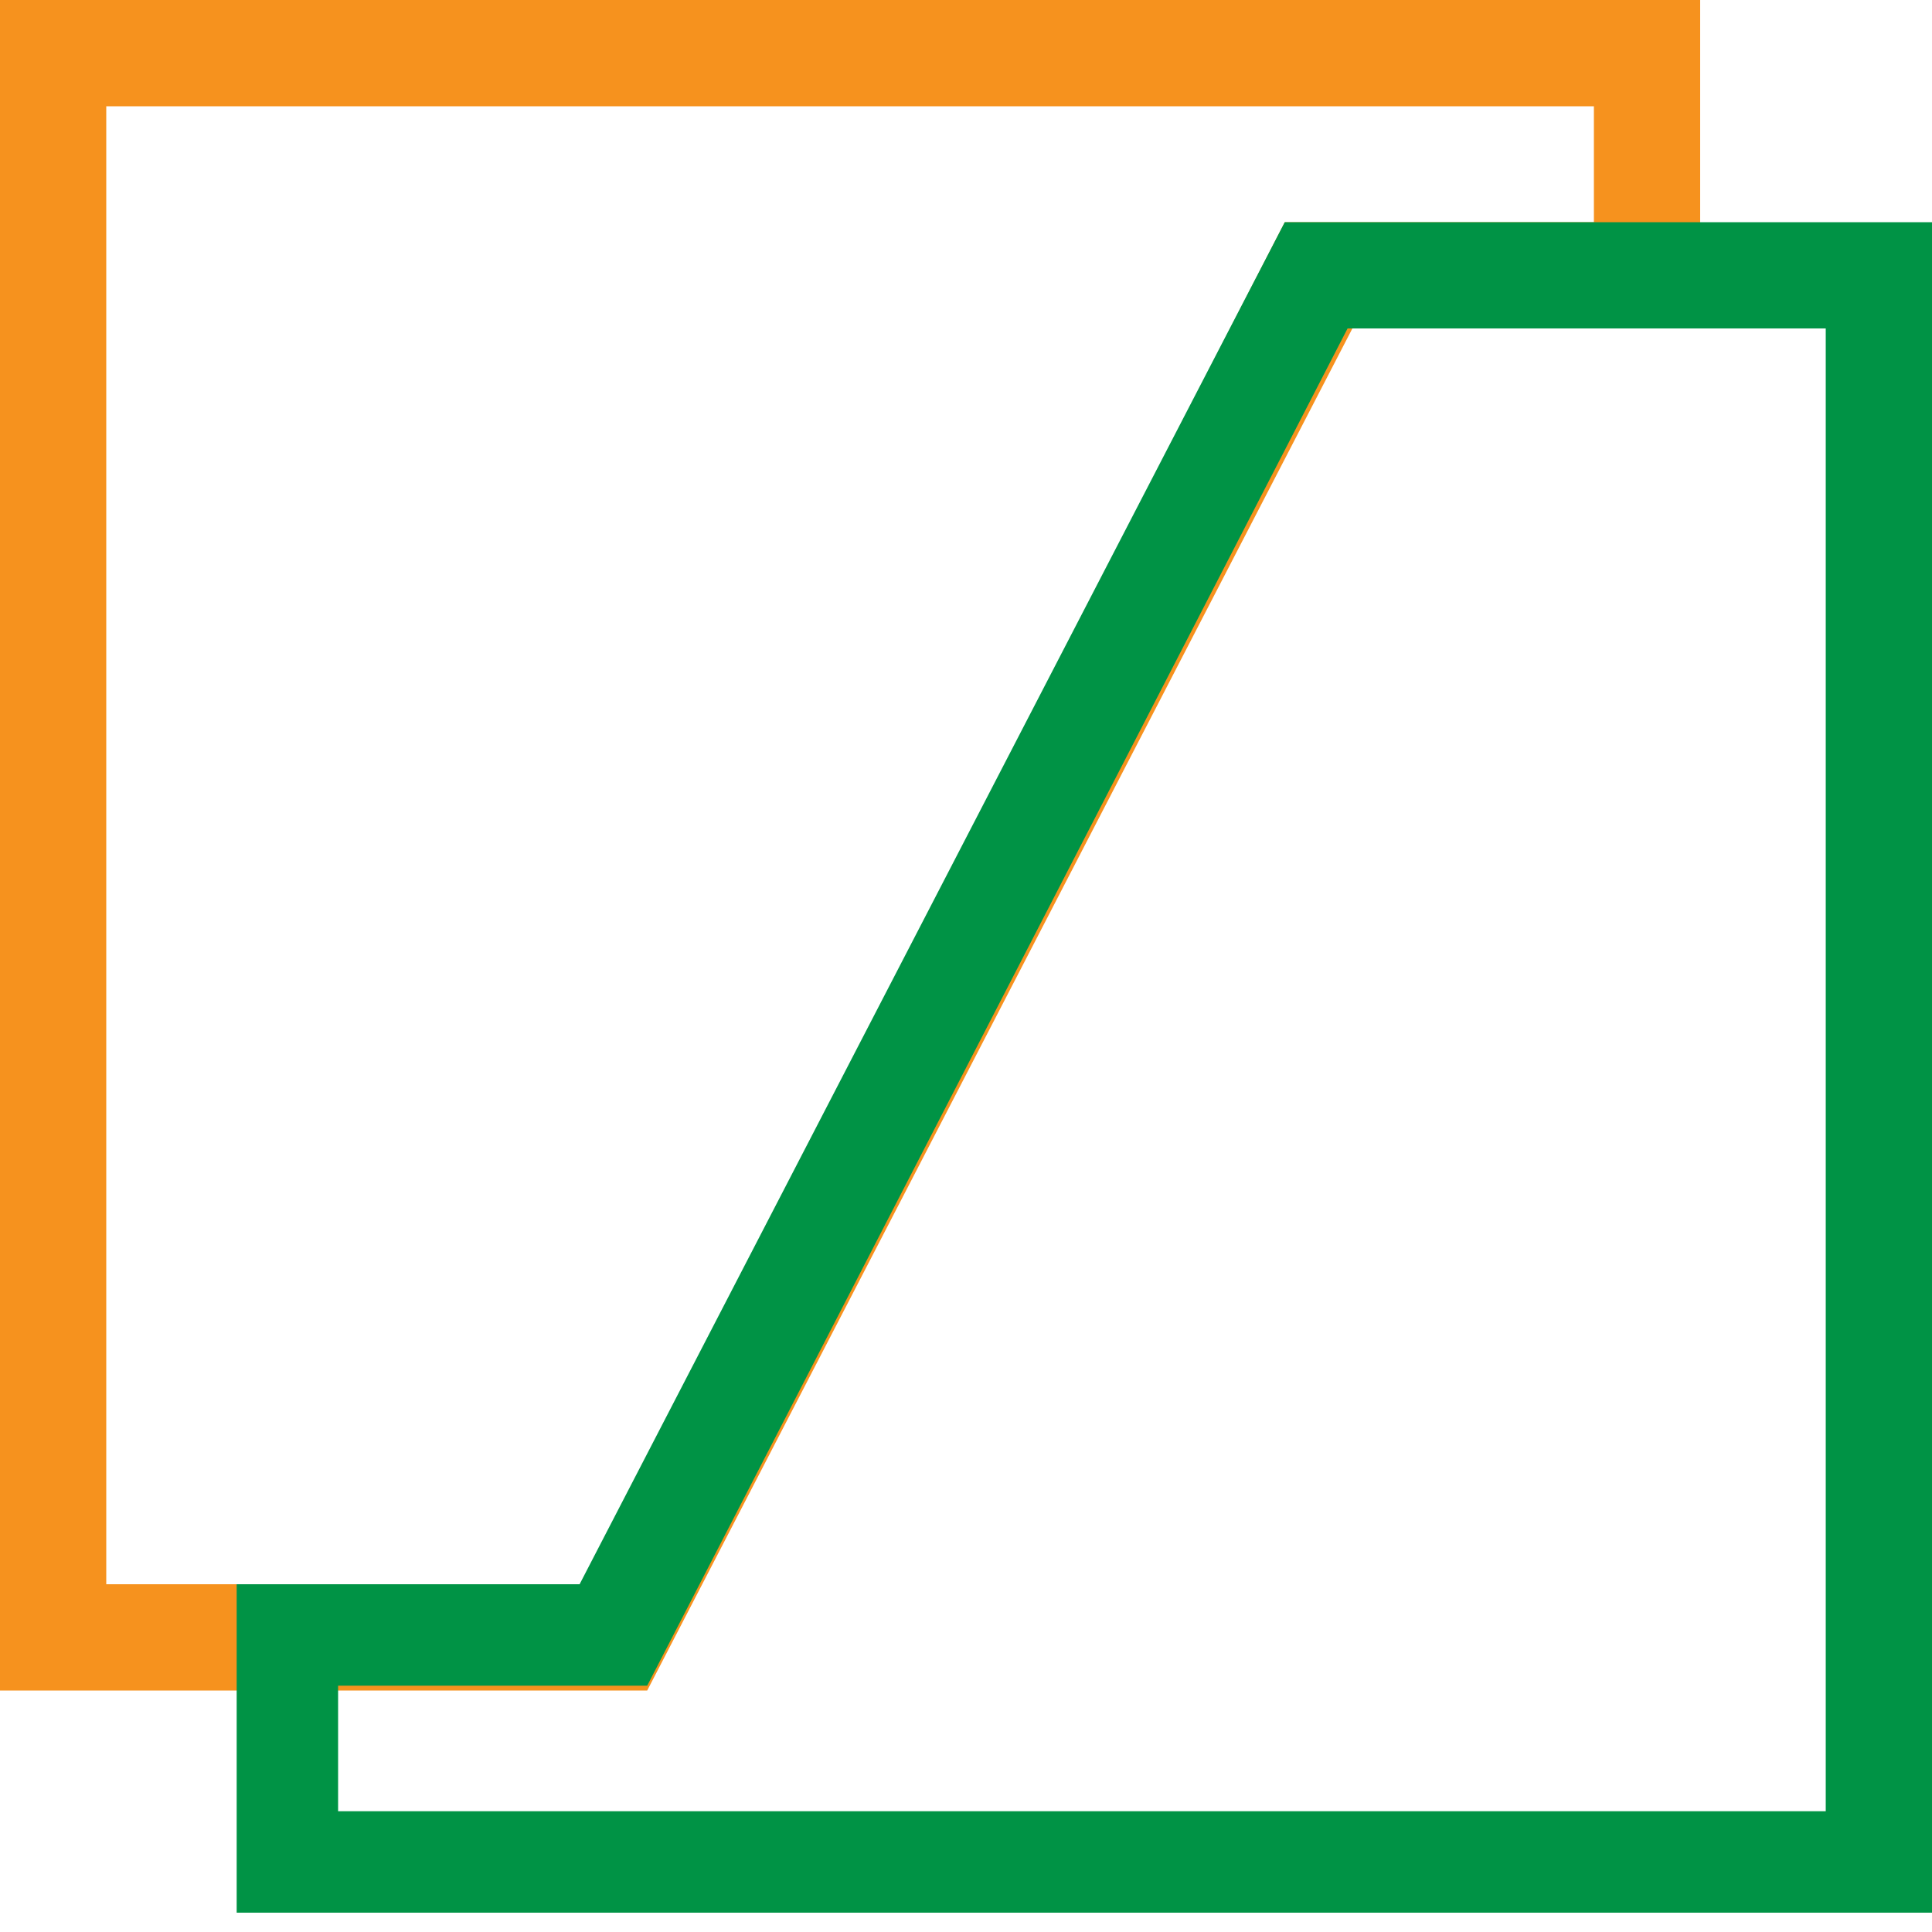 <svg xmlns="http://www.w3.org/2000/svg" width="40" height="40" fill="none"><path fill="#F6921E" d="M0 35V0h35.2v6.8H28L13.4 35H0Zm2.2-2.2h9.9L26.6 4.6H33V2.2H2.2v30.6Z"/><path fill="#009345" d="M4.9 39.7v-6.9H12L26.6 4.6H40v35H4.9Zm34-1.1v-1.1 1ZM8.3 37.5h29.5V6.8h-9.9L13.4 34.9H7v2.6h1.3Z"/></svg>